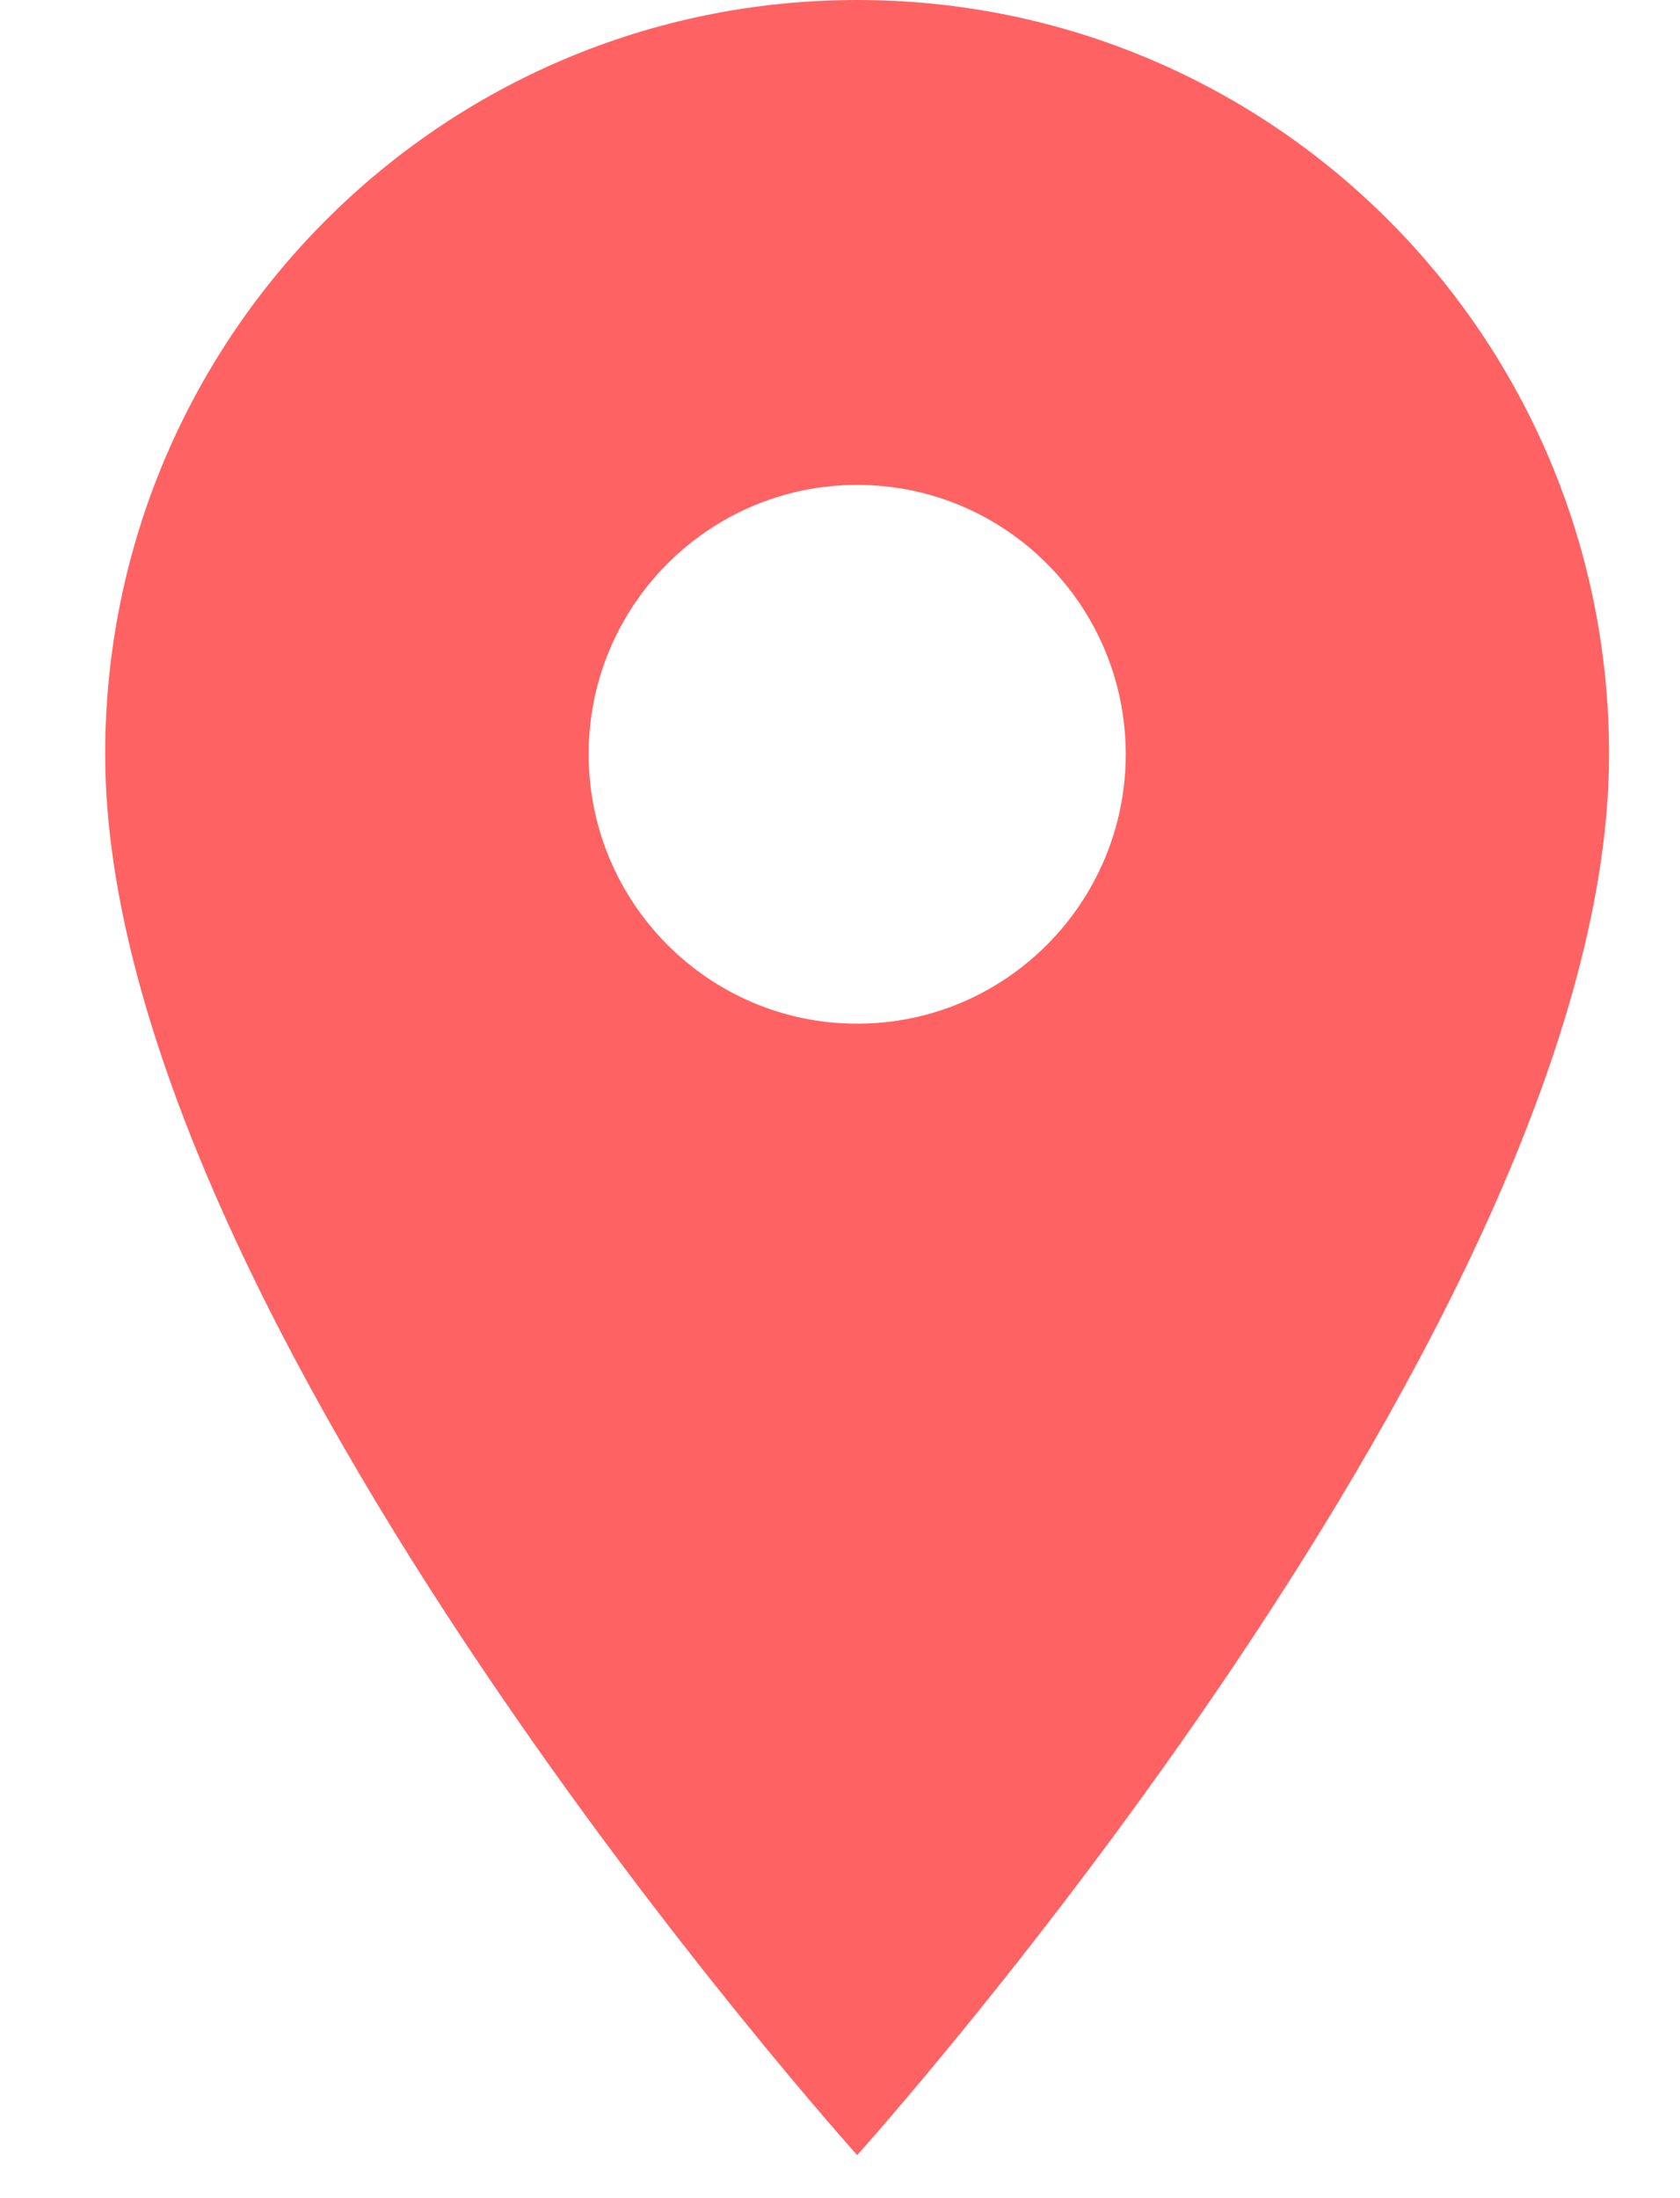<svg width="13" height="17" viewBox="0 0 13 17" fill="none" xmlns="http://www.w3.org/2000/svg">
<path d="M6.633 0C3.416 0 0.814 2.608 0.814 5.833C0.814 10.208 6.633 16.667 6.633 16.667C6.633 16.667 12.451 10.208 12.451 5.833C12.451 2.608 9.85 0 6.633 0ZM6.633 7.917C5.486 7.917 4.555 6.983 4.555 5.833C4.555 4.683 5.486 3.75 6.633 3.75C7.78 3.75 8.711 4.683 8.711 5.833C8.711 6.983 7.78 7.917 6.633 7.917Z" fill="#FF6262"/>
</svg>
